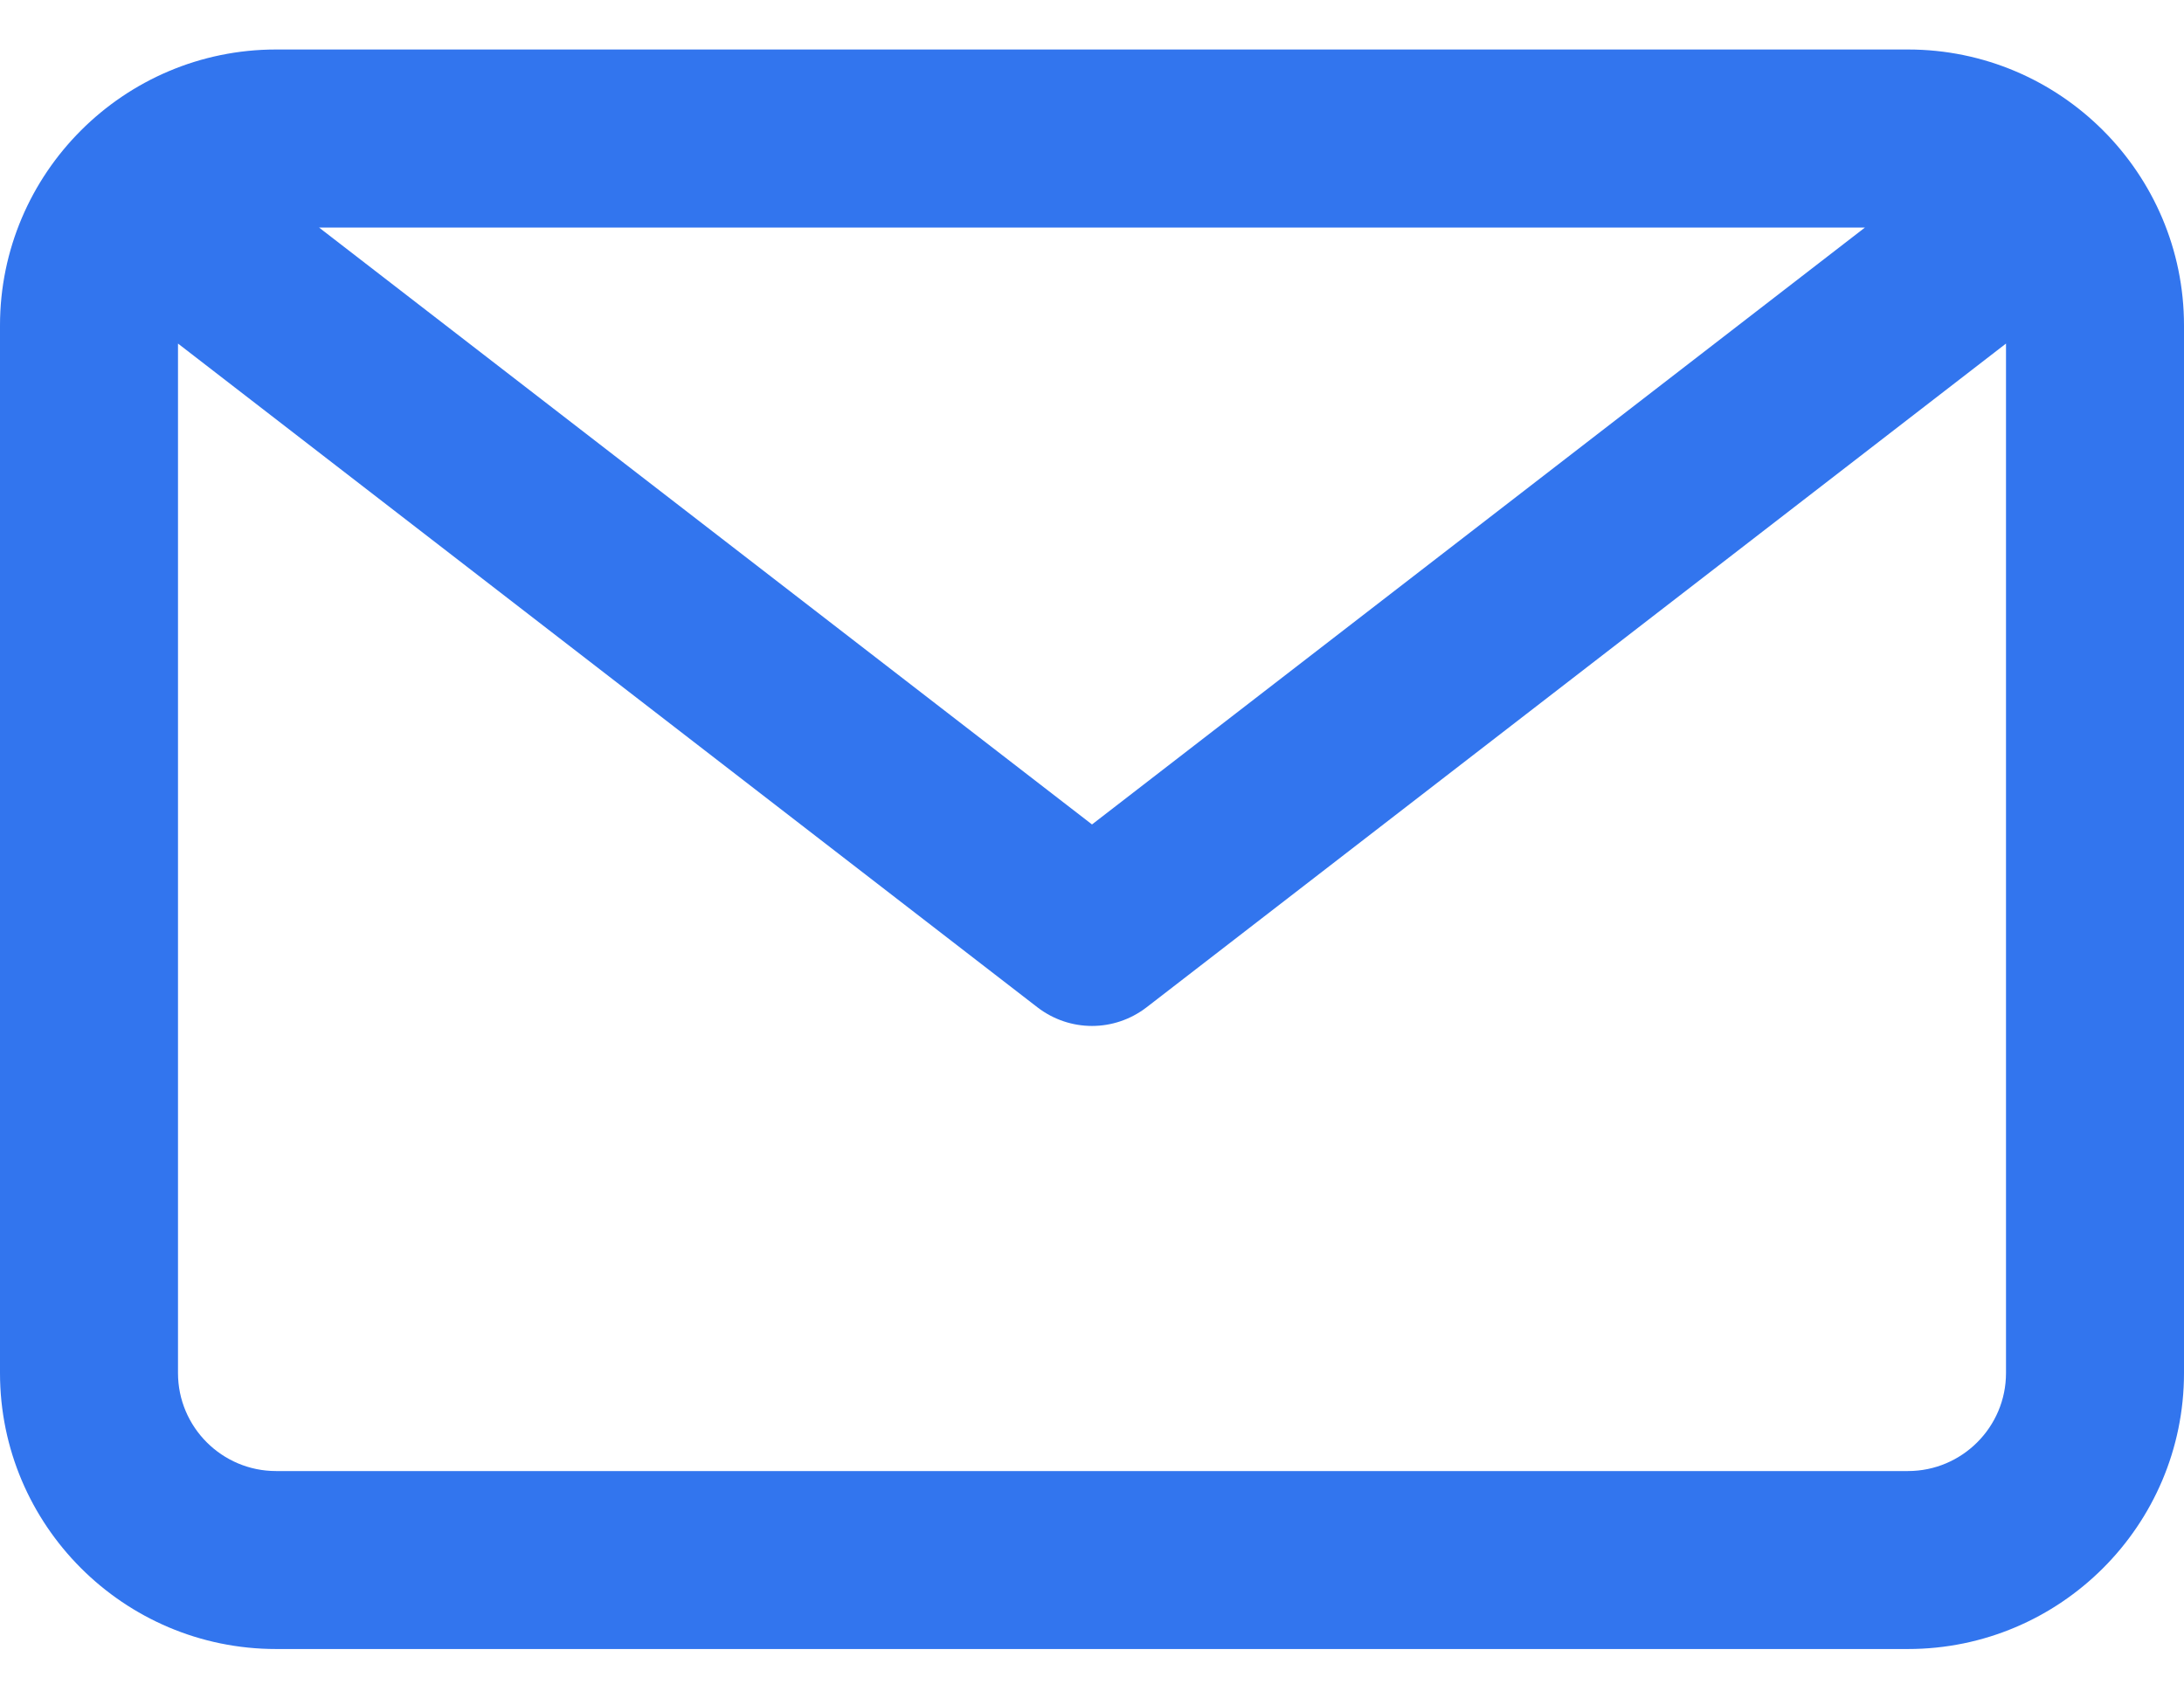 <svg width="18" height="14" viewBox="0 0 18 14" fill="none" xmlns="http://www.w3.org/2000/svg">
<path d="M15.725 0.408H2.275C1.021 0.408 0 1.429 0 2.683V11.318C0 12.573 1.021 13.593 2.275 13.593H15.725C16.98 13.593 18 12.573 18 11.318V2.683C18 1.429 16.98 0.408 15.725 0.408ZM15.37 1.876L9 6.796L2.63 1.876H15.37ZM15.725 12.126H2.275C1.83 12.126 1.467 11.764 1.467 11.318V2.832L8.551 8.304C8.684 8.406 8.842 8.457 9 8.457C9.158 8.457 9.316 8.406 9.449 8.304L16.533 2.832V11.318C16.533 11.764 16.17 12.126 15.725 12.126Z" fill="#3275EE"/>
</svg>
